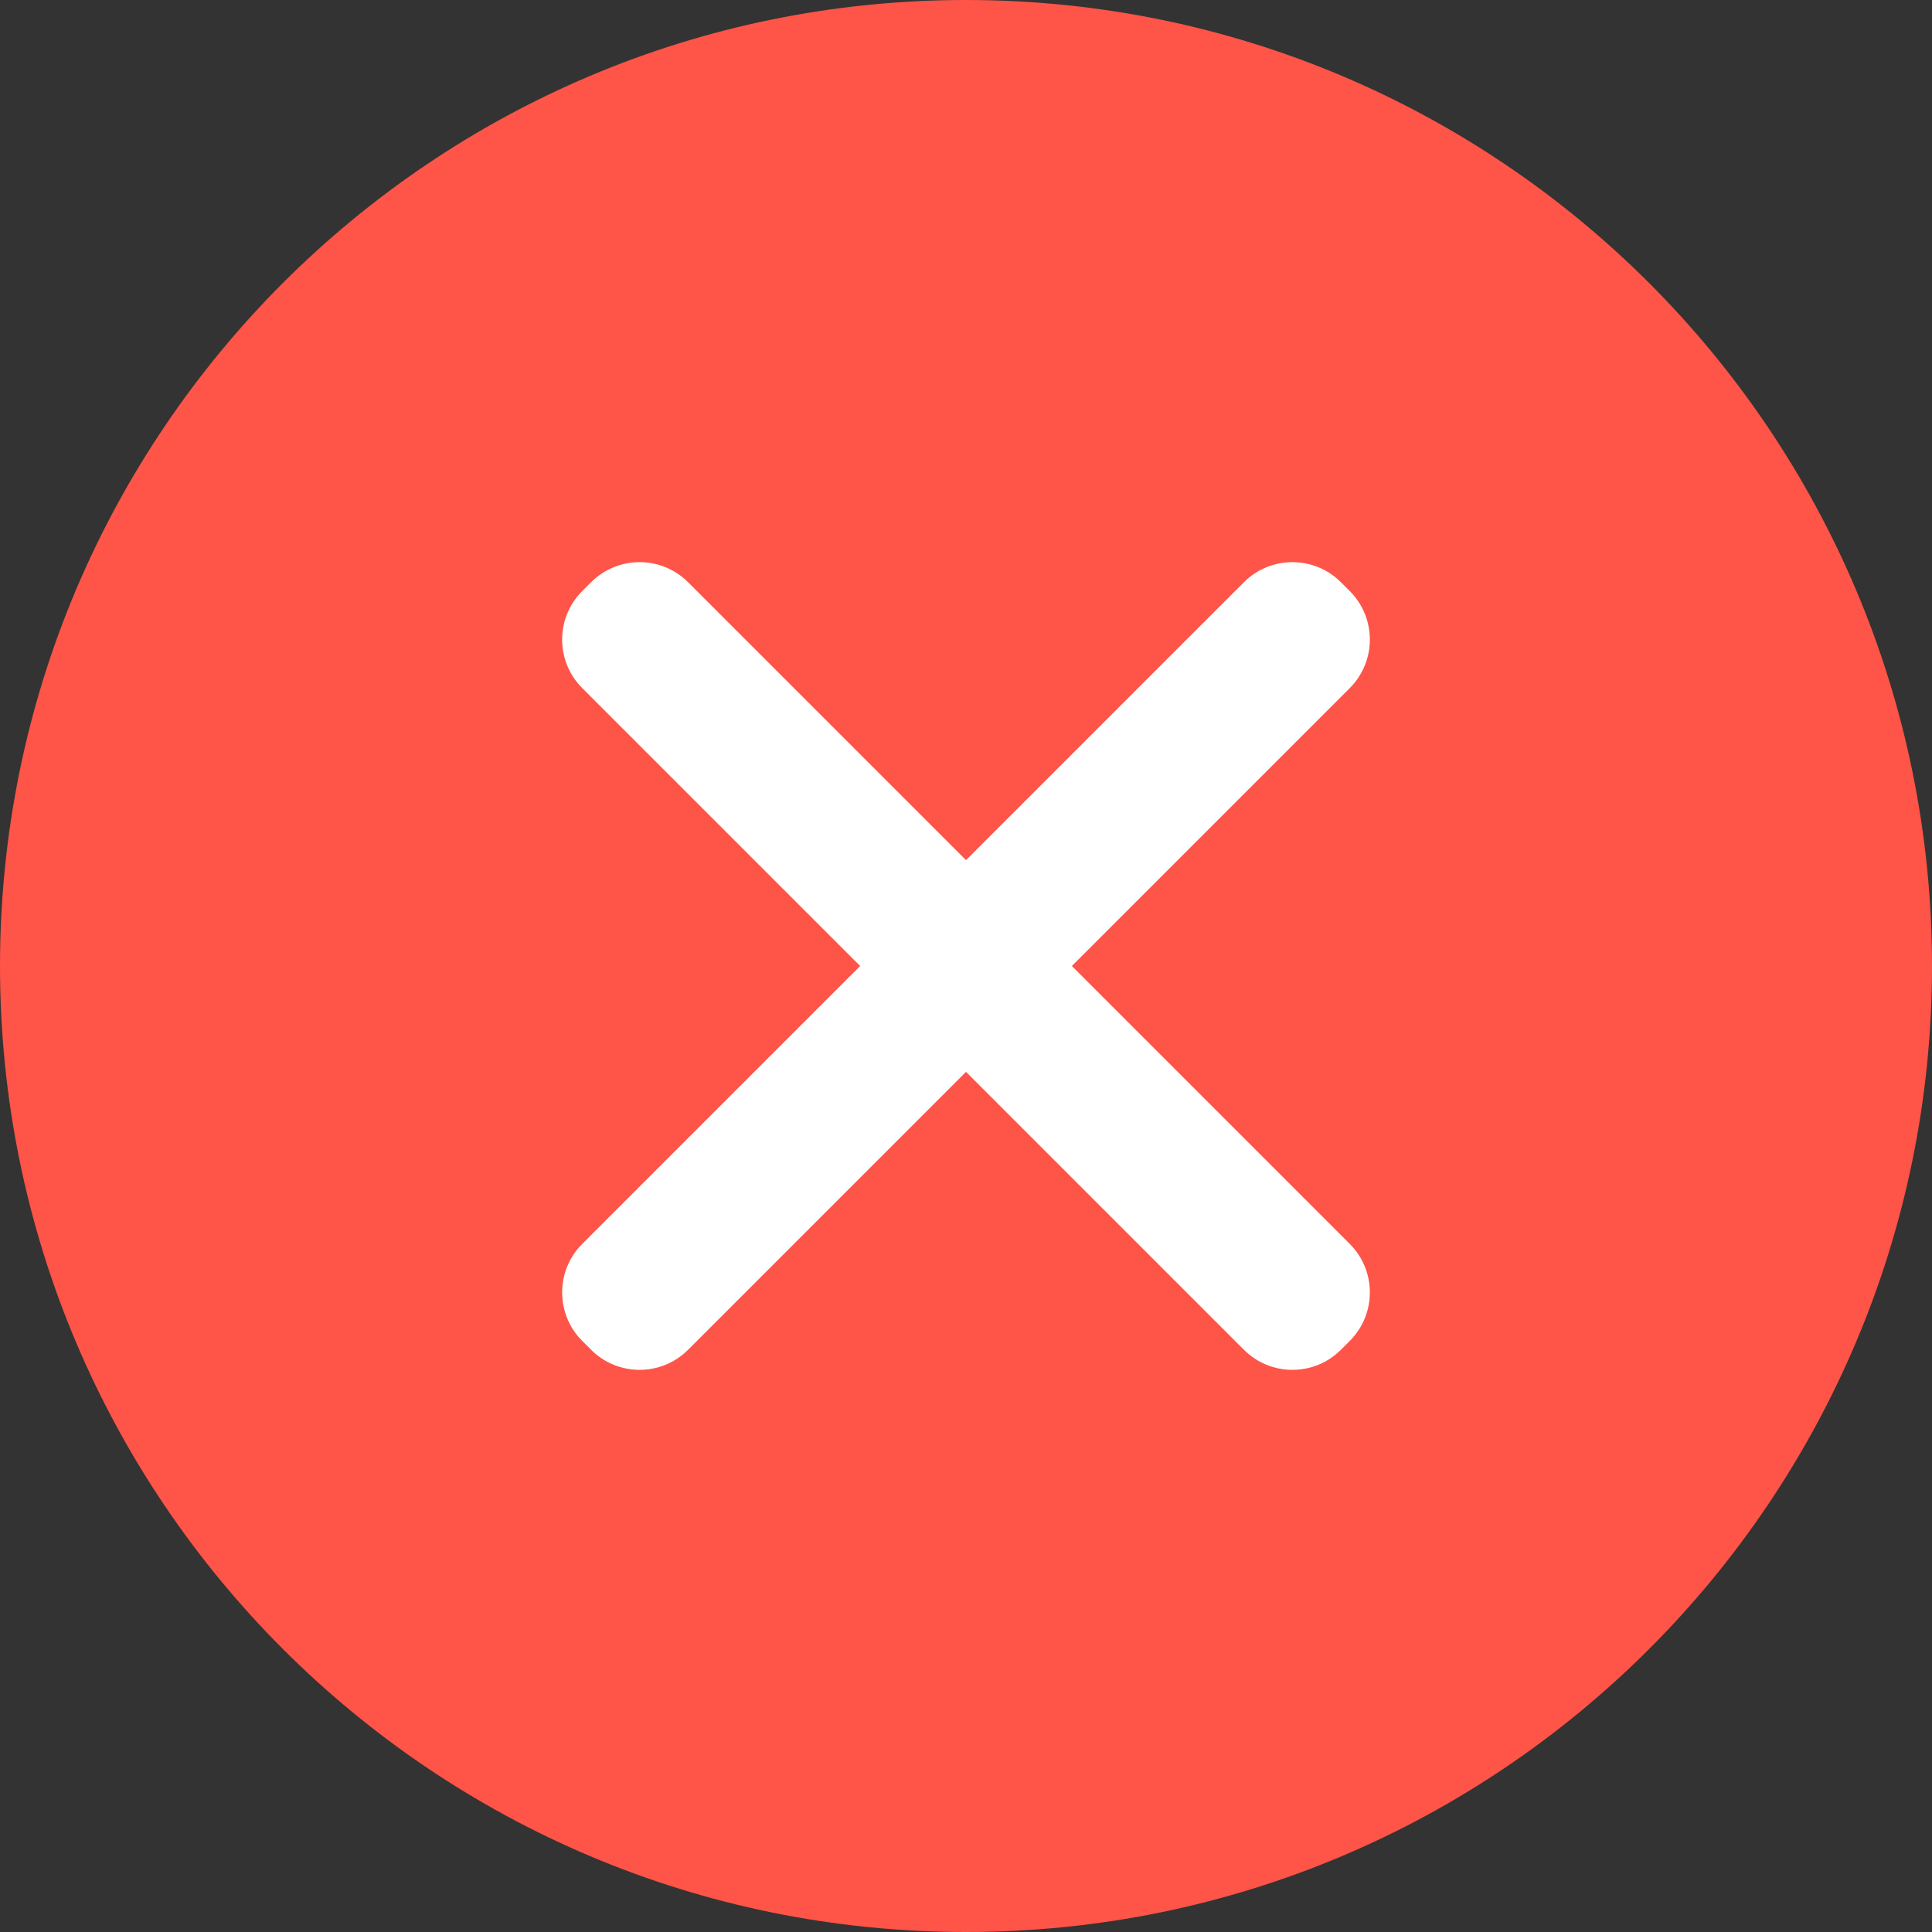 <?xml version="1.0" encoding="utf-8"?><!DOCTYPE svg PUBLIC "-//W3C//DTD SVG 1.1//EN" "http://www.w3.org/Graphics/SVG/1.1/DTD/svg11.dtd"><svg version="1.1" baseProfile="full" xmlns="http://www.w3.org/2000/svg" xmlns:xlink="http://www.w3.org/1999/xlink" xmlns:ev="http://www.w3.org/2001/xml-events"   height="160px"   width="160px" ><rect width="100%" height="100%" fill="#333333" stroke="none"/><path stroke="rgb( 14, 5, 10 )" stroke-width="0px" stroke-linecap="butt" stroke-linejoin="miter" fill="rgb( 255, 84, 72 )" d="M80,0 C124.183,0 160,35.817 160,80 C160,124.183 124.183,160 80,160 C35.817,160 0,124.183 0,80 C0,35.817 35.817,0 80,0 Z "/><path stroke="rgb( 14, 5, 10 )" stroke-width="0px" stroke-linecap="butt" stroke-linejoin="miter" fill="rgb( 255, 255, 255 )" d="M88.767,80 C88.767,80 111.781,103.014 111.781,103.014 C114,105.233 114,108.831 111.781,111.05 C111.781,111.05 111.05,111.781 111.05,111.781 C108.831,114 105.233,114 103.014,111.781 C103.014,111.781 80,88.767 80,88.767 C80,88.767 56.986,111.781 56.986,111.781 C54.767,114 51.169,114 48.95,111.781 C48.95,111.781 48.219,111.05 48.219,111.05 C46,108.831 46,105.233 48.219,103.014 C48.219,103.014 71.233,80 71.233,80 C71.233,80 48.219,56.986 48.219,56.986 C46,54.767 46,51.169 48.219,48.95 C48.219,48.95 48.95,48.219 48.95,48.219 C51.169,46 54.767,46 56.986,48.219 C56.986,48.219 80,71.233 80,71.233 C80,71.233 103.014,48.219 103.014,48.219 C105.233,46 108.831,46 111.05,48.219 C111.05,48.219 111.781,48.95 111.781,48.95 C114,51.169 114,54.767 111.781,56.986 C111.781,56.986 88.767,80 88.767,80 Z "/></svg>